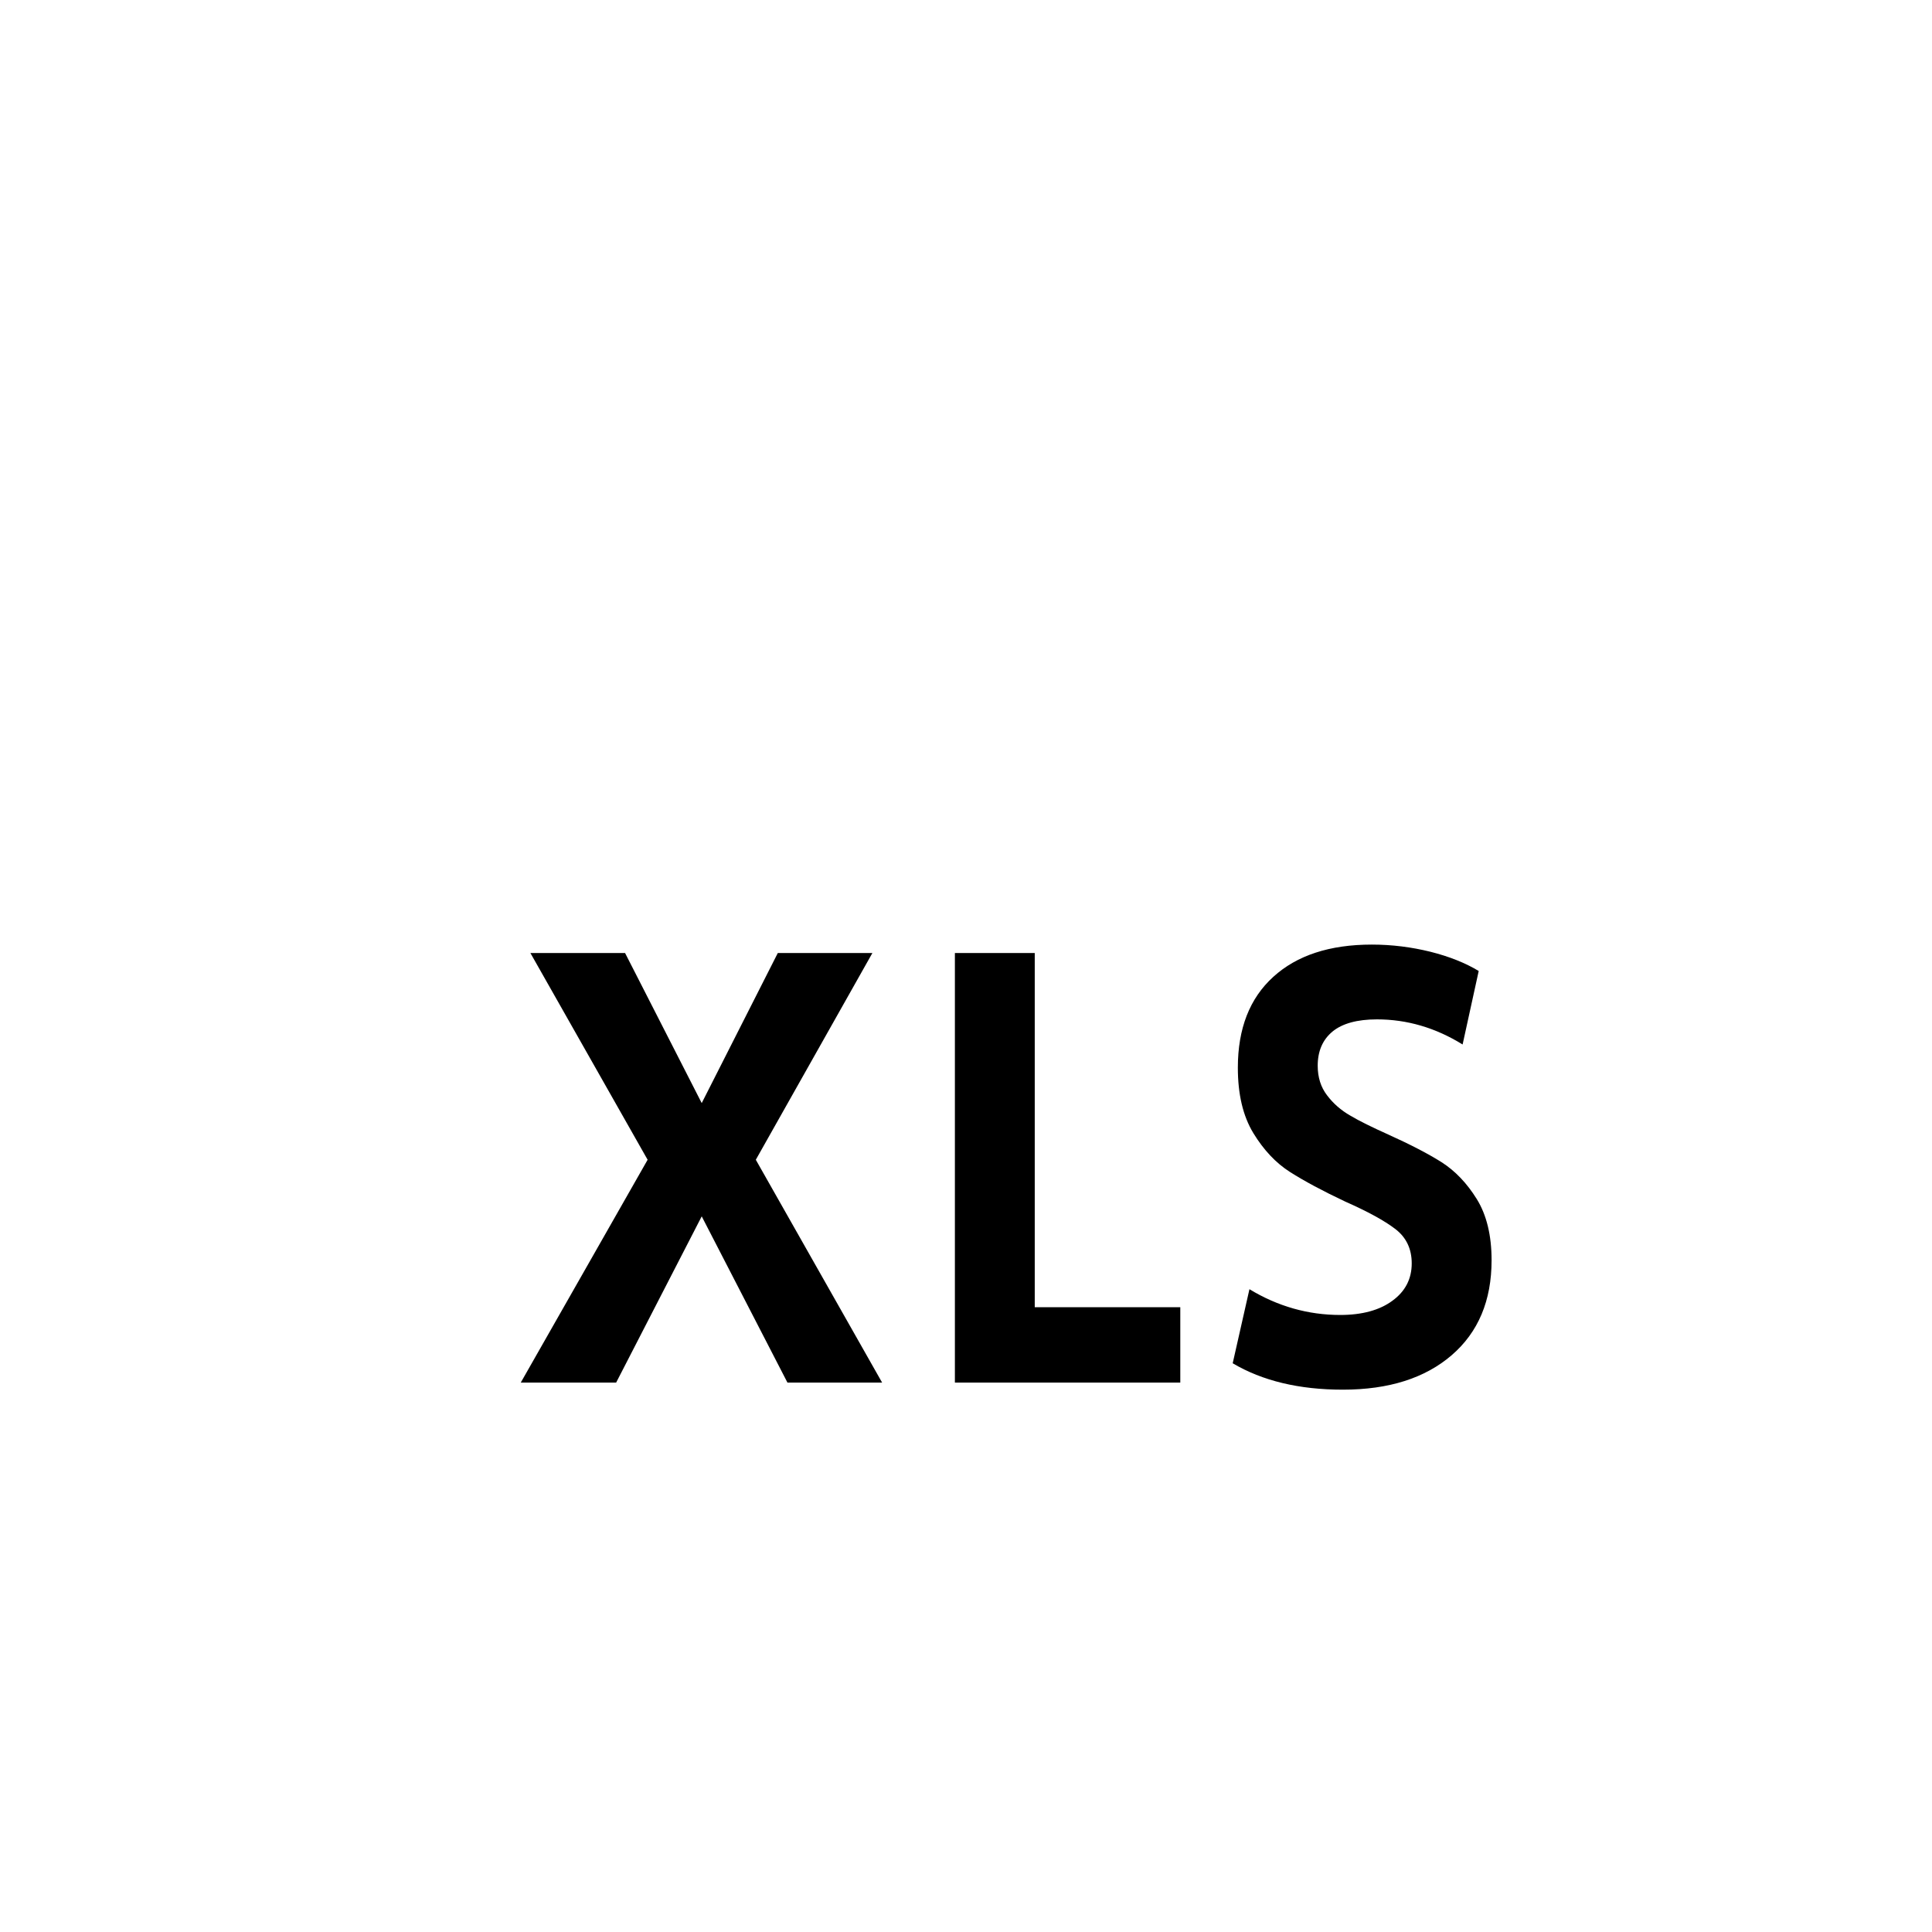 <svg xmlns="http://www.w3.org/2000/svg" viewBox="0 0 24 24" style="fill-rule:evenodd;clip-rule:evenodd;stroke-linejoin:round;stroke-miterlimit:1.414;">
    <path id="Fill-2" d="M17.333,15.267C17.197,15.163 16.99,15.05 16.712,14.927C16.43,14.794 16.201,14.671 16.025,14.559C15.849,14.447 15.697,14.285 15.569,14.075C15.441,13.864 15.377,13.594 15.377,13.263C15.377,12.777 15.524,12.401 15.817,12.135C16.11,11.868 16.518,11.734 17.041,11.734C17.292,11.734 17.534,11.765 17.769,11.823C18.003,11.882 18.204,11.962 18.369,12.062L18.169,12.975C17.833,12.767 17.478,12.663 17.105,12.663C16.86,12.663 16.675,12.714 16.553,12.814C16.43,12.916 16.369,13.058 16.369,13.239C16.369,13.383 16.408,13.506 16.485,13.606C16.562,13.708 16.658,13.792 16.773,13.858C16.887,13.926 17.046,14.004 17.249,14.095C17.521,14.218 17.741,14.332 17.909,14.438C18.077,14.546 18.222,14.697 18.345,14.895C18.467,15.092 18.529,15.346 18.529,15.655C18.529,16.156 18.364,16.55 18.033,16.835C17.702,17.12 17.252,17.263 16.681,17.263C16.137,17.263 15.681,17.153 15.313,16.935L15.521,16.015C15.873,16.228 16.249,16.335 16.649,16.335C16.92,16.335 17.137,16.276 17.296,16.159C17.457,16.042 17.537,15.887 17.537,15.694C17.537,15.514 17.469,15.371 17.333,15.267ZM14.662,16.239L14.662,17.175L11.862,17.175L11.862,11.839L12.854,11.839L12.854,16.239L14.662,16.239ZM6.469,17.175L8.045,14.407L6.589,11.839L7.765,11.839L8.717,13.703L9.662,11.839L10.837,11.839L9.389,14.407L10.958,17.175L9.782,17.175L8.717,15.11L7.654,17.175L6.469,17.175Z"/>
</svg>
